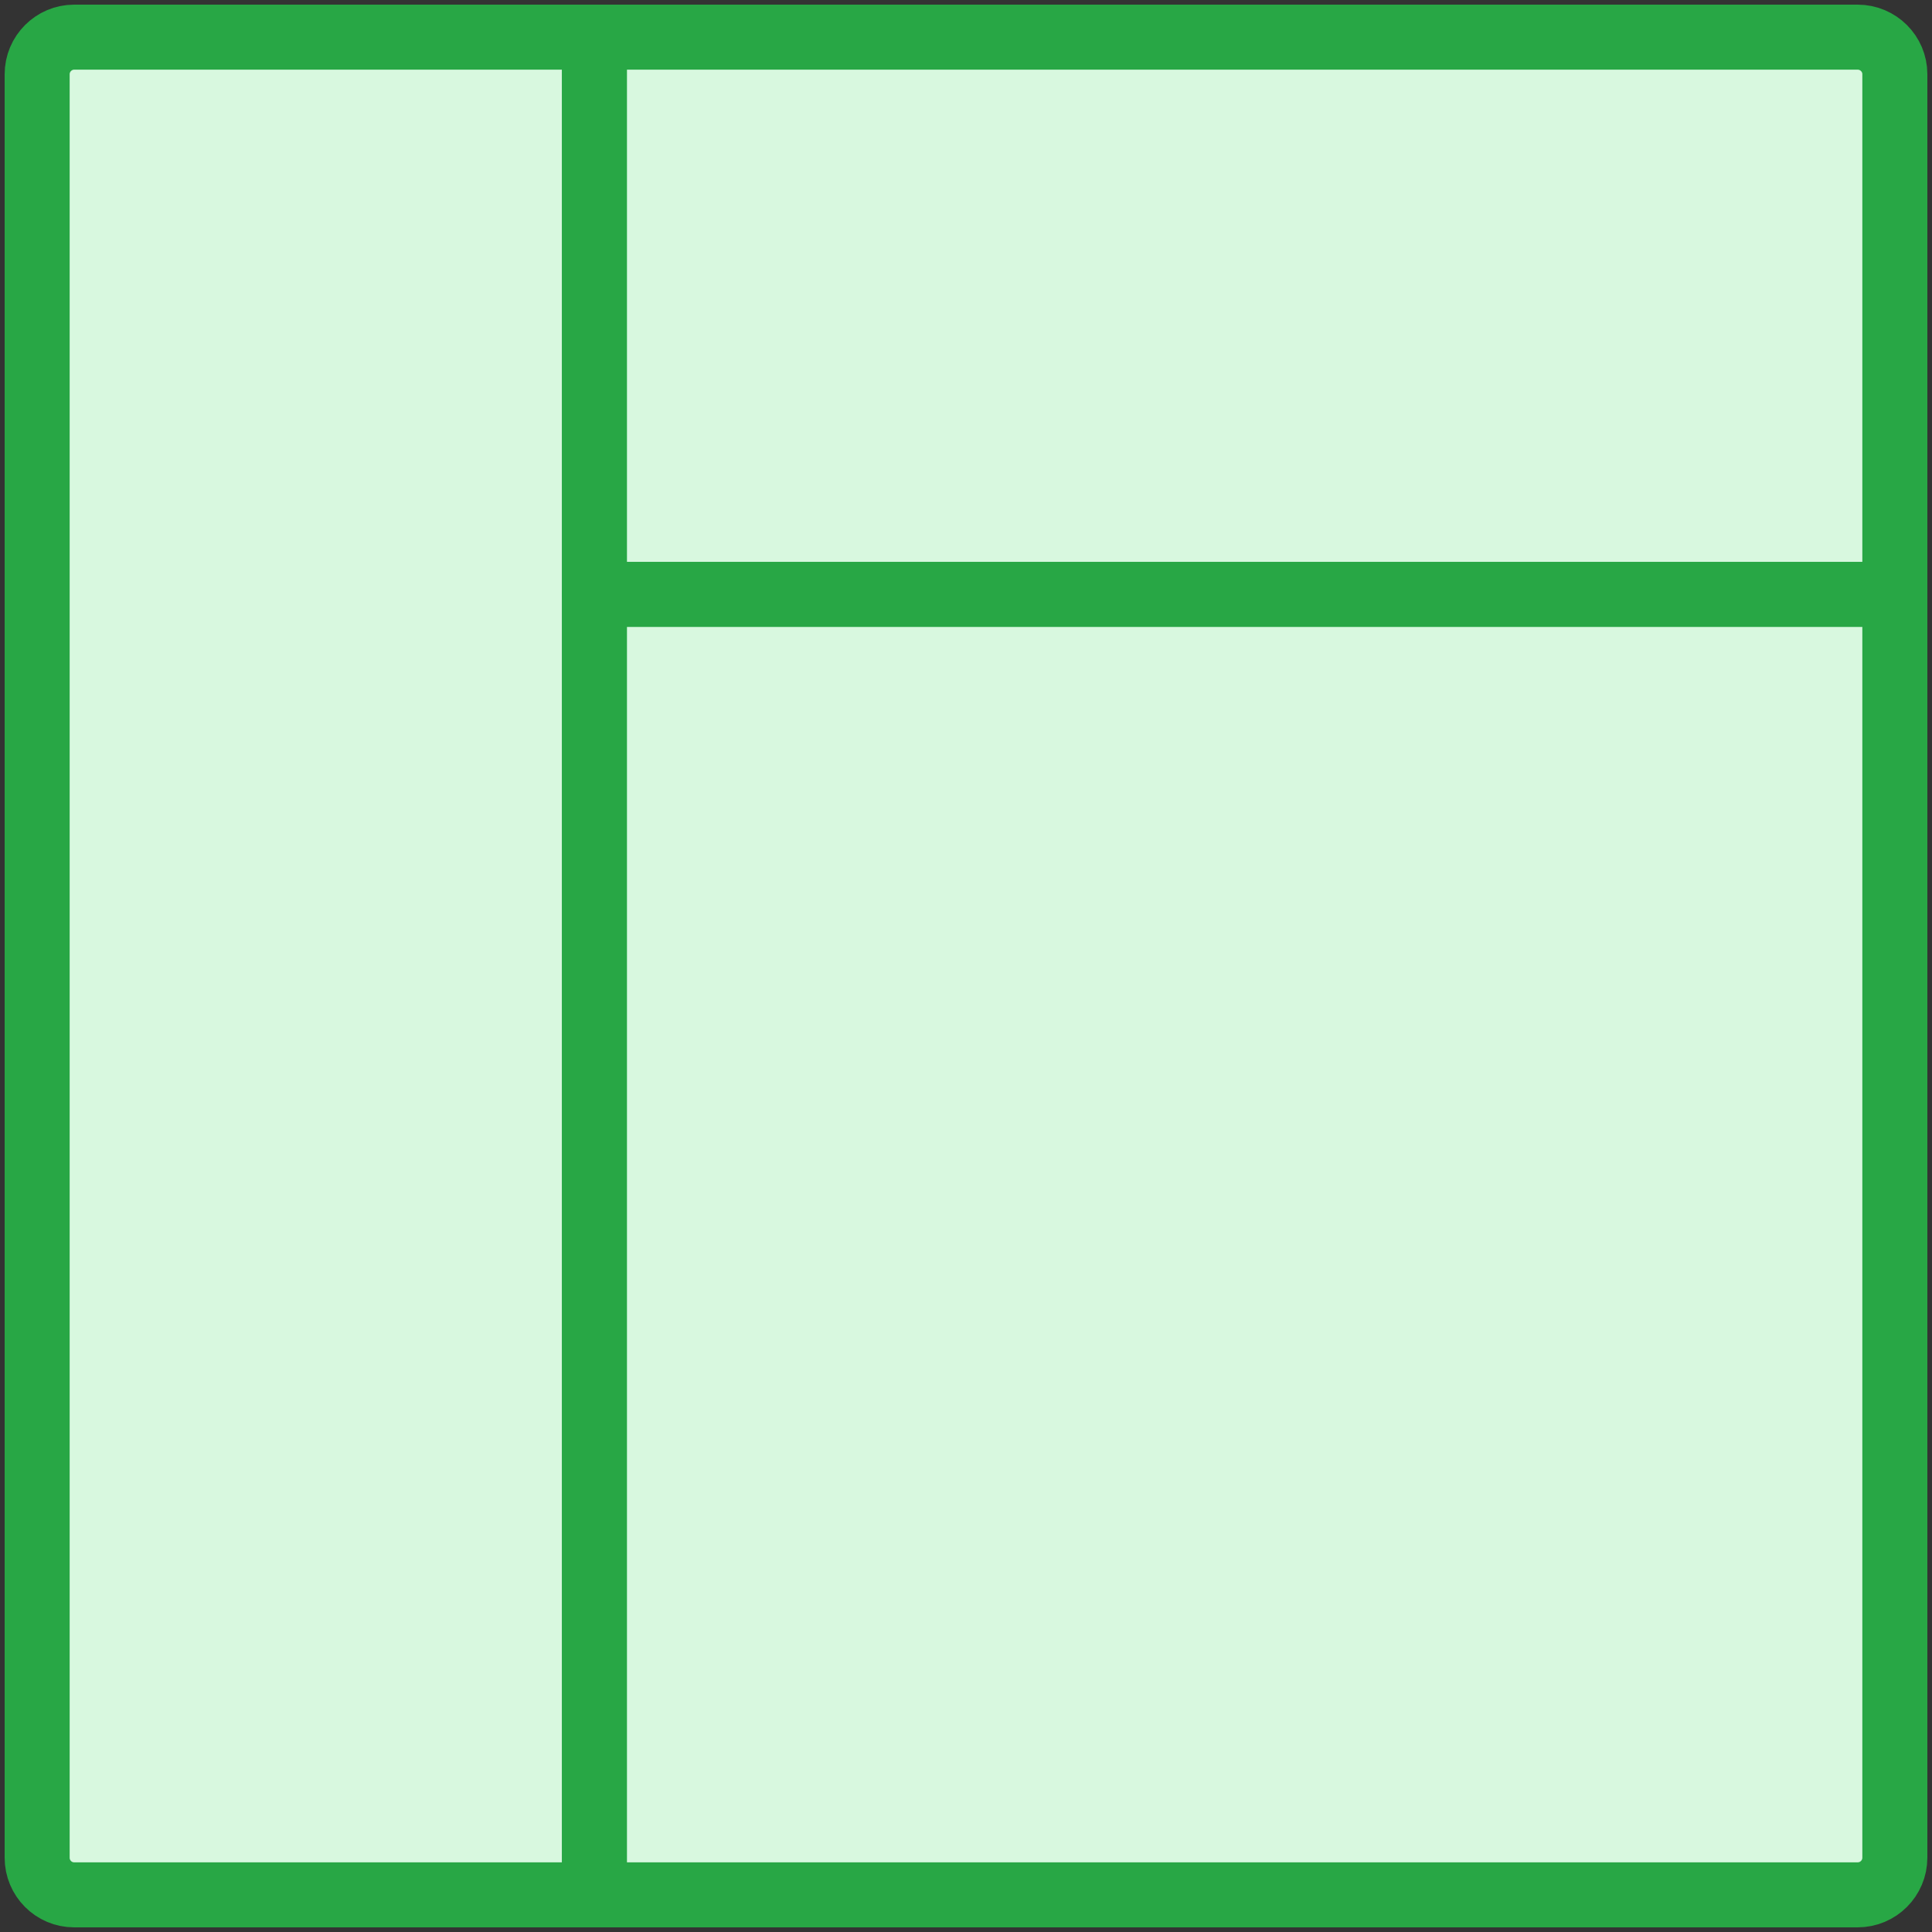 <?xml version="1.0" encoding="UTF-8"?>
<svg width="104px" height="104px" viewBox="0 0 104 104" version="1.1" xmlns="http://www.w3.org/2000/svg" xmlns:xlink="http://www.w3.org/1999/xlink">
    <rect x="0" y="0" width="104" height="104" fill="#333333" stroke="none"/>
    <!-- Generator: Sketch 46.2 (44496) - http://www.bohemiancoding.com/sketch -->
    <title>layouts-25</title>
    <desc>Created with Sketch.</desc>
    <defs></defs>
    <g id="ALL" stroke="none" stroke-width="1" fill="none" fill-rule="evenodd" stroke-linecap="round" stroke-linejoin="round">
        <g id="Primary" transform="translate(-3382, -23564)" stroke="#28A745" stroke-width="3.5" fill="#D8F8DF">
            <g id="Group-15" transform="translate(200, 200)">
                <g id="layouts-25" transform="translate(3184, 23366)">
                    <path d="M0,1.998 C0,0.894 0.898,0 1.992,0 L30,0 L30,100 L1.992,100 C0.892,100 0,99.105 0,98.002 L0,1.998 Z" id="Layer-1"></path>
                    <path d="M30,0 L97.999,0 C99.104,0 100,0.898 100,1.992 L100,30 L30,30 L30,0 Z" id="Layer-2"></path>
                    <path d="M30,30 L97.999,30 C99.104,30 100,30.898 100,32.001 L100,100 L30,100 L30,30 Z" id="Layer-3" transform="translate(65, 65) scale(1, -1) translate(-65, -65) "></path>
                </g>
            </g>
        </g>
    </g>
</svg>